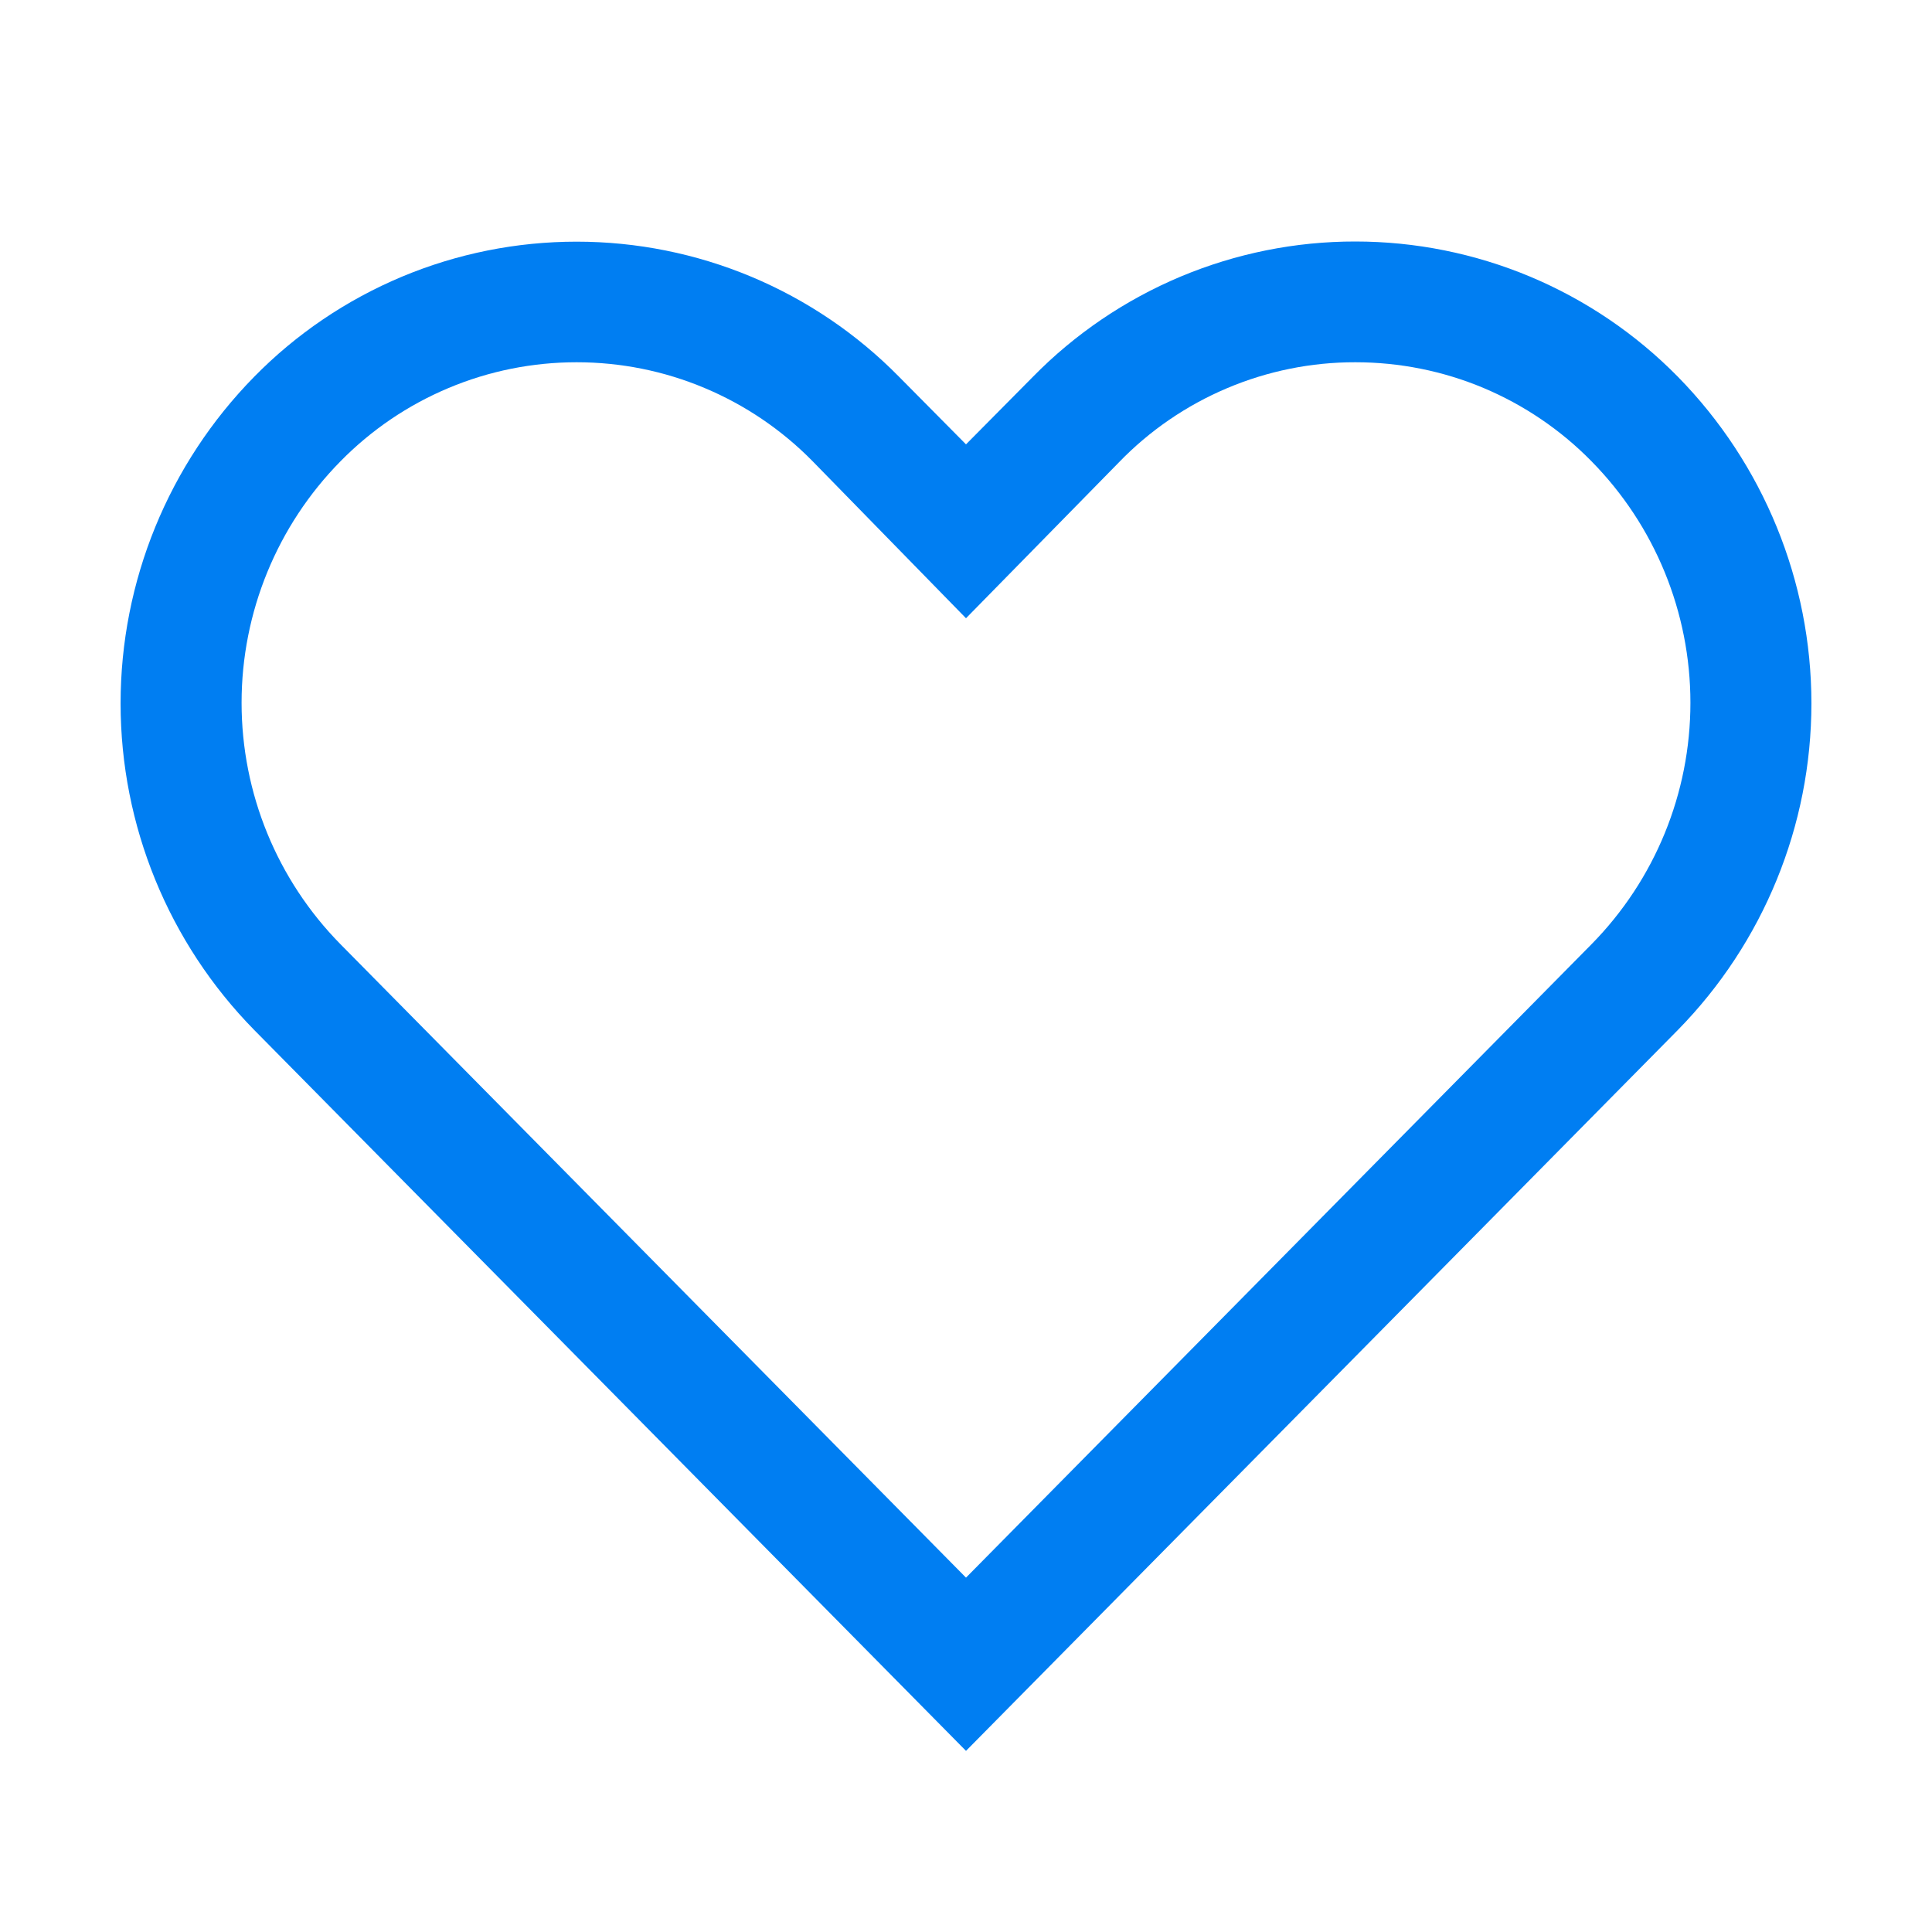 <svg xmlns="http://www.w3.org/2000/svg" width="24" height="24" viewBox="0 0 24 24" fill="none">
    <path d="M16.837 4.5C17.384 4.5 17.924 4.608 18.428 4.819C18.931 5.031 19.388 5.34 19.77 5.73C20.558 6.53 20.999 7.607 20.999 8.73C20.999 9.853 20.558 10.93 19.77 11.73L12 19.598L4.23 11.73C3.442 10.93 3.001 9.853 3.001 8.73C3.001 7.607 3.442 6.53 4.23 5.73C4.613 5.34 5.069 5.031 5.572 4.82C6.076 4.608 6.617 4.5 7.163 4.5C7.709 4.5 8.249 4.608 8.753 4.82C9.256 5.031 9.712 5.34 10.095 5.73L12 7.68L13.898 5.745C14.279 5.35 14.736 5.037 15.241 4.823C15.746 4.609 16.289 4.499 16.837 4.5ZM16.837 3C16.092 2.999 15.353 3.148 14.666 3.436C13.978 3.725 13.355 4.147 12.832 4.68L12 5.52L11.168 4.68C10.645 4.148 10.021 3.726 9.334 3.438C8.646 3.15 7.908 3.002 7.163 3.002C6.417 3.002 5.679 3.15 4.991 3.438C4.304 3.726 3.68 4.148 3.158 4.68C2.094 5.763 1.498 7.22 1.498 8.738C1.498 10.255 2.094 11.712 3.158 12.795L12 21.75L20.843 12.795C21.906 11.712 22.502 10.255 22.502 8.738C22.502 7.22 21.906 5.763 20.843 4.68C20.32 4.148 19.697 3.726 19.009 3.437C18.321 3.149 17.583 3 16.837 3Z" fill="#007EF2"/>
</svg>
